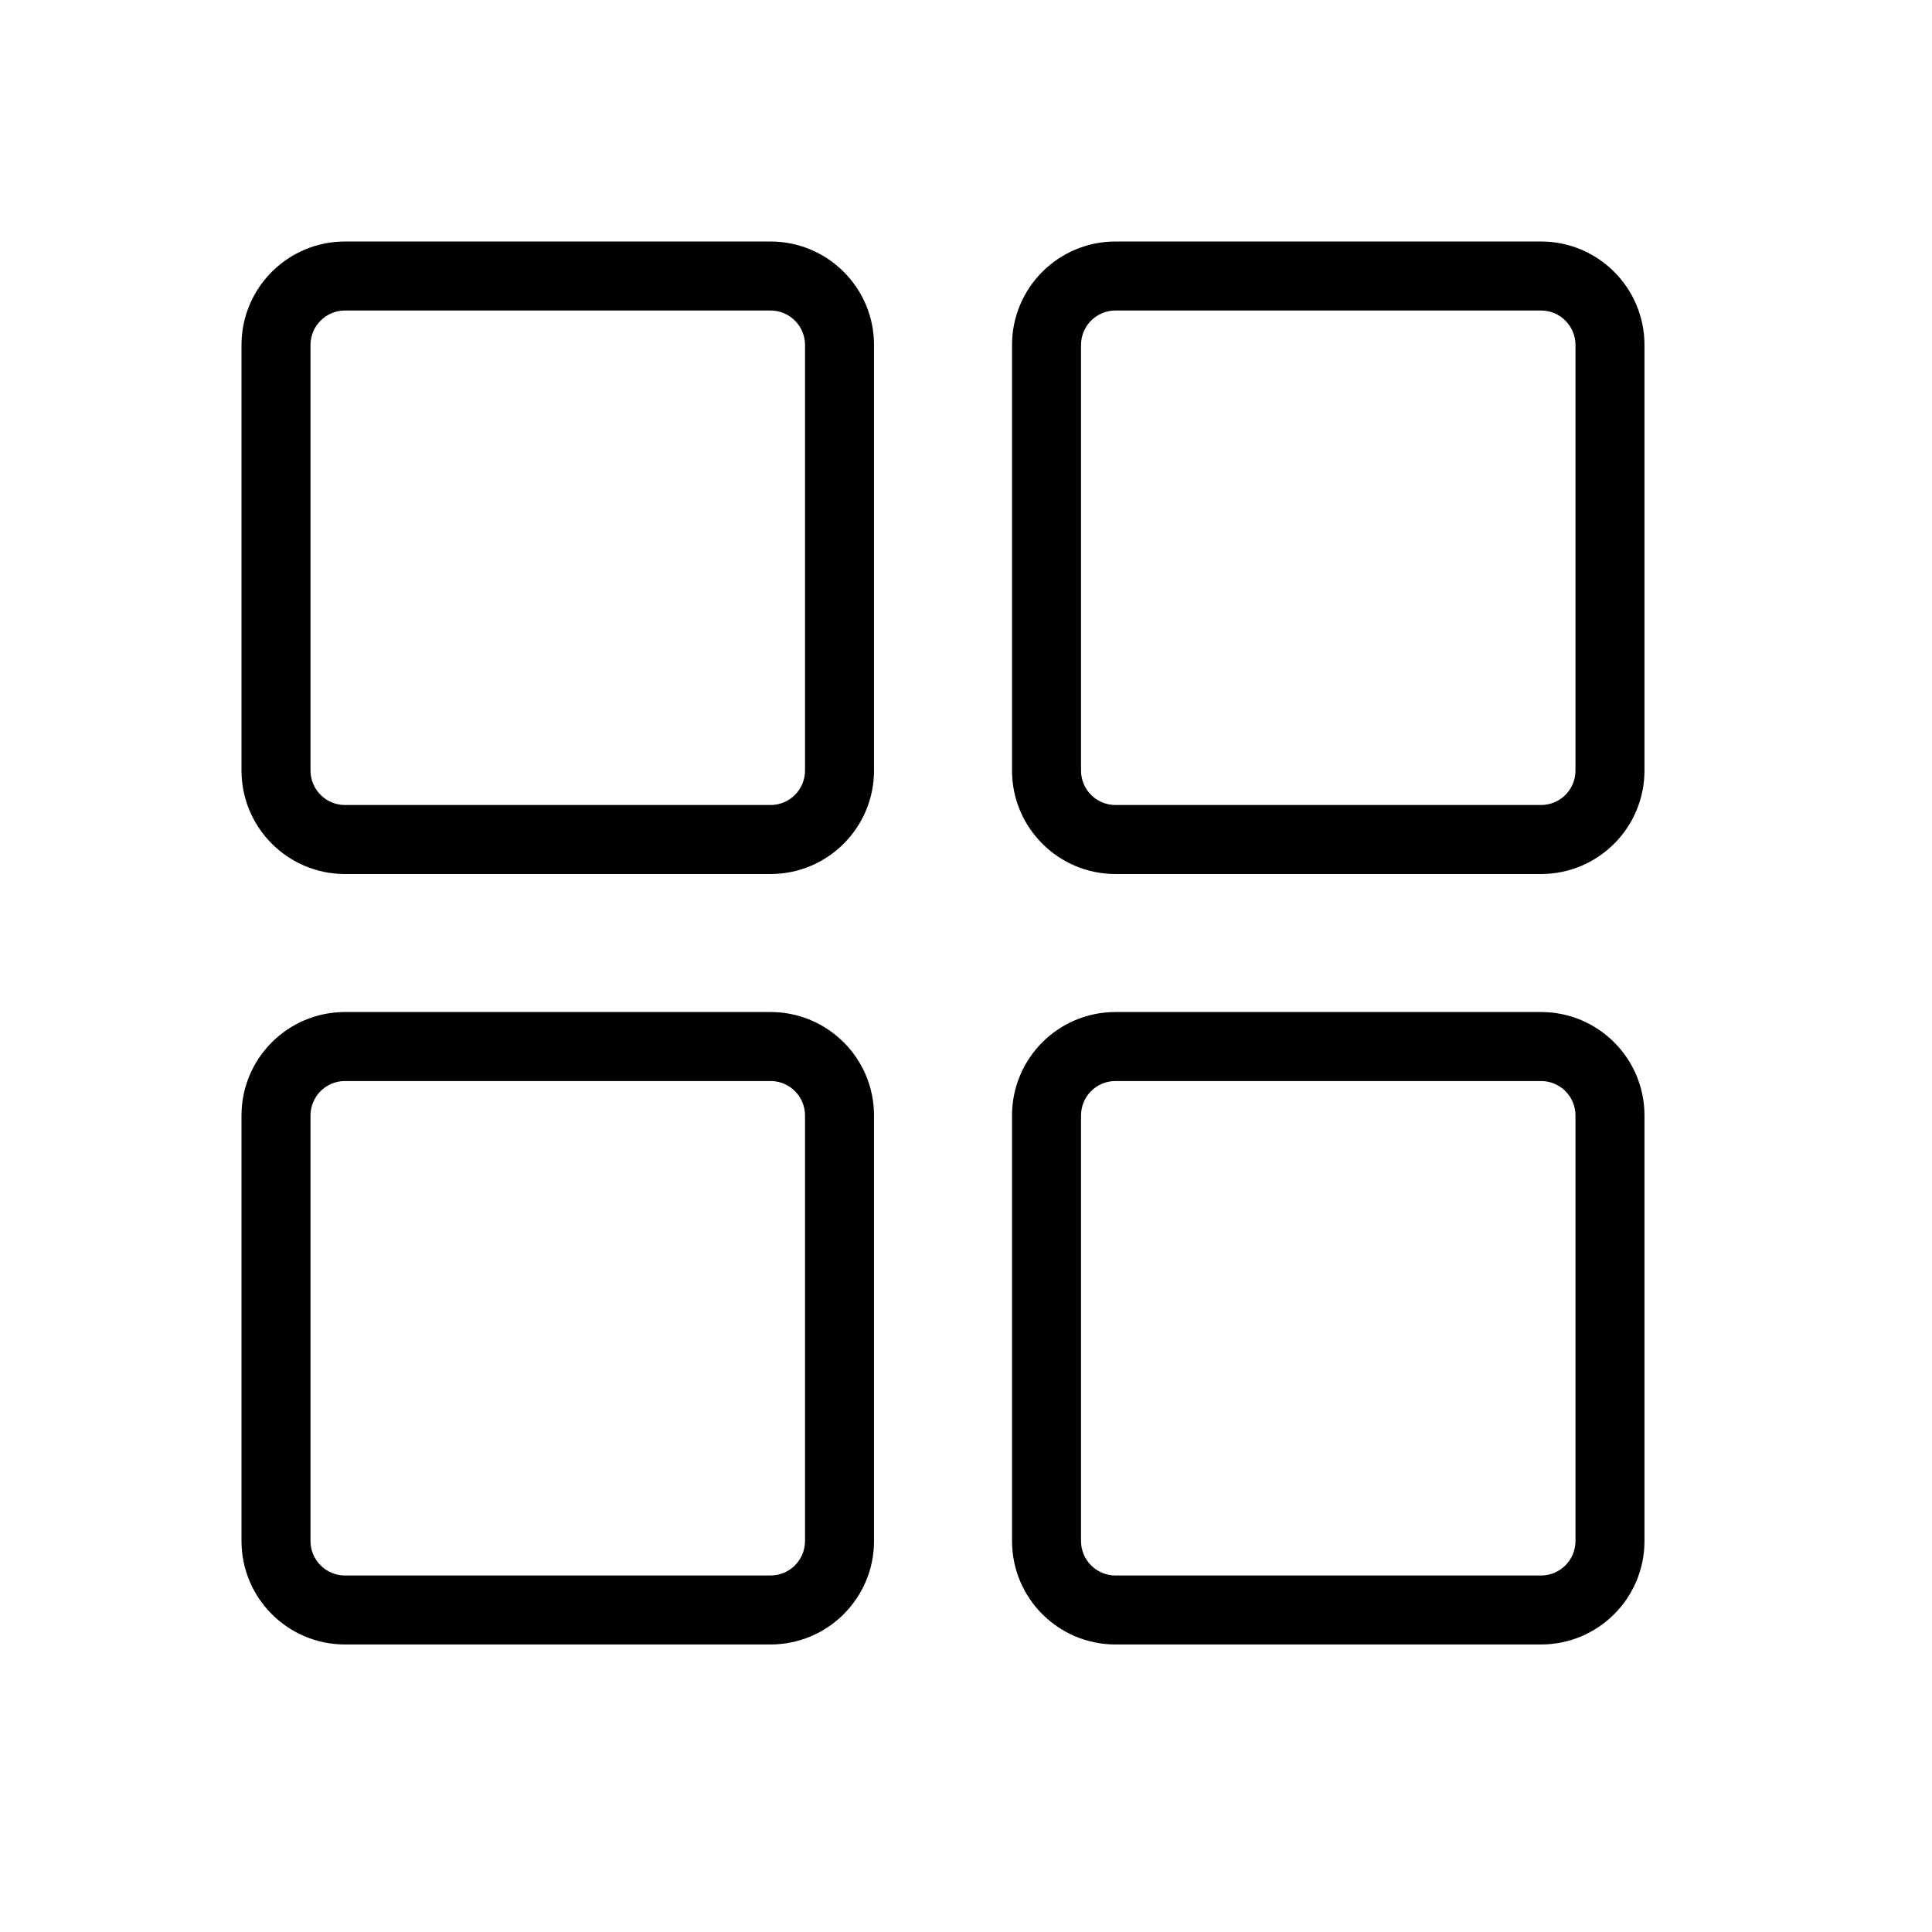 <svg width="28" height="28" viewBox="0 0 28 28" fill="none" xmlns="http://www.w3.org/2000/svg">
<path fill-rule="evenodd" clip-rule="evenodd" d="M3.5 5C3.5 4.172 4.172 3.5 5 3.5H11.167C11.995 3.5 12.667 4.172 12.667 5V11.167C12.667 11.995 11.995 12.667 11.167 12.667H5C4.172 12.667 3.5 11.995 3.5 11.167V5ZM5 4.5C4.724 4.5 4.5 4.724 4.5 5V11.167C4.5 11.443 4.724 11.667 5 11.667H11.167C11.443 11.667 11.667 11.443 11.667 11.167V5C11.667 4.724 11.443 4.5 11.167 4.5H5ZM14.667 5C14.667 4.172 15.338 3.5 16.167 3.5H22.333C23.162 3.5 23.833 4.172 23.833 5V11.167C23.833 11.995 23.162 12.667 22.333 12.667H16.167C15.338 12.667 14.667 11.995 14.667 11.167V5ZM16.167 4.5C15.89 4.5 15.667 4.724 15.667 5V11.167C15.667 11.443 15.89 11.667 16.167 11.667H22.333C22.61 11.667 22.833 11.443 22.833 11.167V5C22.833 4.724 22.61 4.5 22.333 4.5H16.167ZM3.5 16.167C3.5 15.338 4.172 14.667 5 14.667H11.167C11.995 14.667 12.667 15.338 12.667 16.167V22.333C12.667 23.162 11.995 23.833 11.167 23.833H5C4.172 23.833 3.5 23.162 3.5 22.333V16.167ZM5 15.667C4.724 15.667 4.5 15.89 4.5 16.167V22.333C4.5 22.61 4.724 22.833 5 22.833H11.167C11.443 22.833 11.667 22.61 11.667 22.333V16.167C11.667 15.89 11.443 15.667 11.167 15.667H5ZM14.667 16.167C14.667 15.338 15.338 14.667 16.167 14.667H22.333C23.162 14.667 23.833 15.338 23.833 16.167V22.333C23.833 23.162 23.162 23.833 22.333 23.833H16.167C15.338 23.833 14.667 23.162 14.667 22.333V16.167ZM16.167 15.667C15.89 15.667 15.667 15.89 15.667 16.167V22.333C15.667 22.61 15.89 22.833 16.167 22.833H22.333C22.61 22.833 22.833 22.61 22.833 22.333V16.167C22.833 15.89 22.61 15.667 22.333 15.667H16.167Z" fill="black"/>
</svg>
